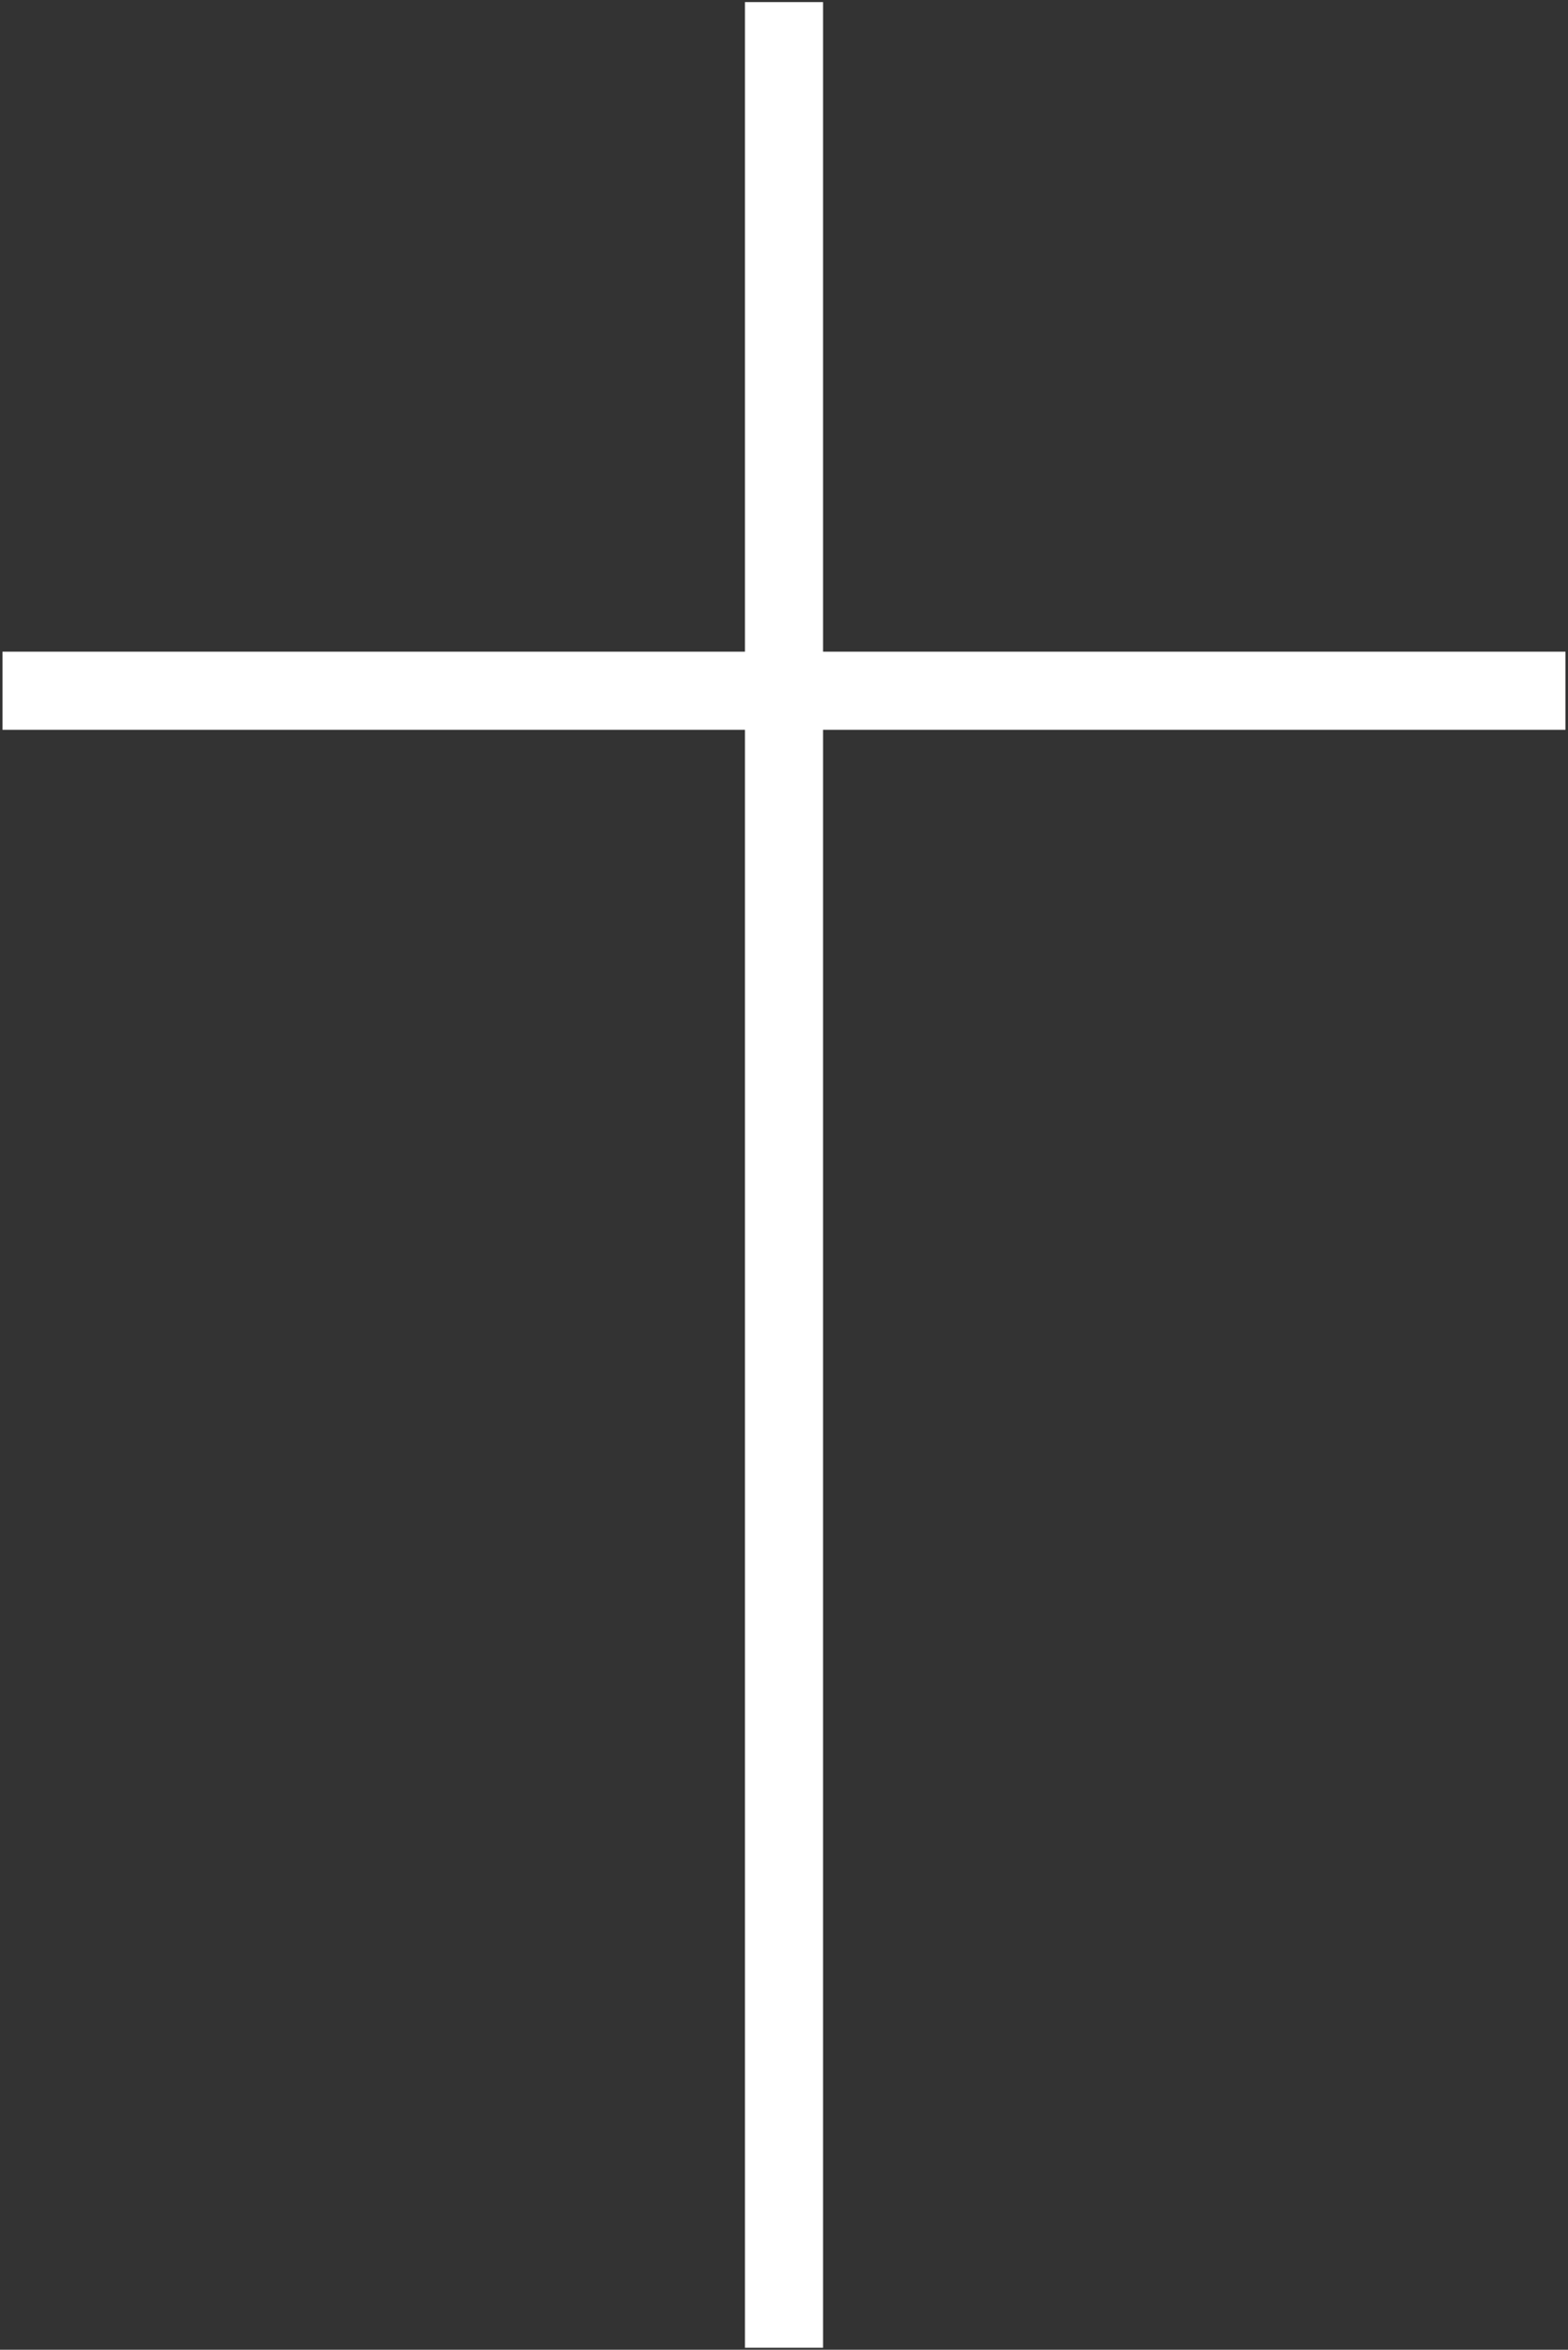 <?xml version="1.0" encoding="UTF-8" standalone="no"?>
<svg
   xmlns:dc="http://purl.org/dc/elements/1.1/"
   xmlns:cc="http://creativecommons.org/ns#"
   xmlns:rdf="http://www.w3.org/1999/02/22-rdf-syntax-ns#"
   xmlns:svg="http://www.w3.org/2000/svg"
   xmlns="http://www.w3.org/2000/svg"
   xmlns:sodipodi="http://sodipodi.sourceforge.net/DTD/sodipodi-0.dtd"
   xmlns:inkscape="http://www.inkscape.org/namespaces/inkscape"
   viewBox="-15 -30.807 28.437 42.594"
   id="svg2"
   version="1.1"
   inkscape:version="0.48.3.1 r9886"
   width="100%"
   height="100%"
   sodipodi:docname="0010_327_1_krzyz.svg">
  <rect x="-15" y="-30.807" width="28.437" height="42.594" fill="#333333" stroke="none"/>
  <defs
     id="defs15" />
  <sodipodi:namedview
     pagecolor="#ffffff"
     bordercolor="#666666"
     borderopacity="1"
     objecttolerance="10"
     gridtolerance="10"
     guidetolerance="10"
     inkscape:pageopacity="0"
     inkscape:pageshadow="2"
     inkscape:window-width="1129"
     inkscape:window-height="818"
     id="namedview13"
     showgrid="false"
     inkscape:showpageshadow="false"
     fit-margin-top="0"
     fit-margin-left="0"
     fit-margin-right="0"
     fit-margin-bottom="0"
     inkscape:zoom="9.8897297"
     inkscape:cx="22.759127"
     inkscape:cy="18.407478"
     inkscape:window-x="515"
     inkscape:window-y="129"
     inkscape:window-maximized="0"
     inkscape:current-layer="svg2" />
  <!-- Creator: SVG Document for Symbols-->
  <g
     id="g3020"
     style="fill:#ffffff;fill-opacity:1"
     transform="translate(-36.125,-0.62)">
    <rect
       y="-30.149"
       x="34.635"
       height="42.52"
       width="1.417"
       id="rect2994"
       style="fill:#ffffff;fill-opacity:1;stroke:#ff3aff;stroke-width:0;stroke-miterlimit:4;stroke-opacity:1;stroke-dasharray:none" />
    <rect
       y="-18.374"
       x="21.17"
       height="1.417"
       width="28.346"
       id="rect2996"
       style="fill:#ffffff;fill-opacity:1;stroke:#ff3aff;stroke-width:0;stroke-miterlimit:4;stroke-opacity:1;stroke-dasharray:none" />
  </g>
</svg>
